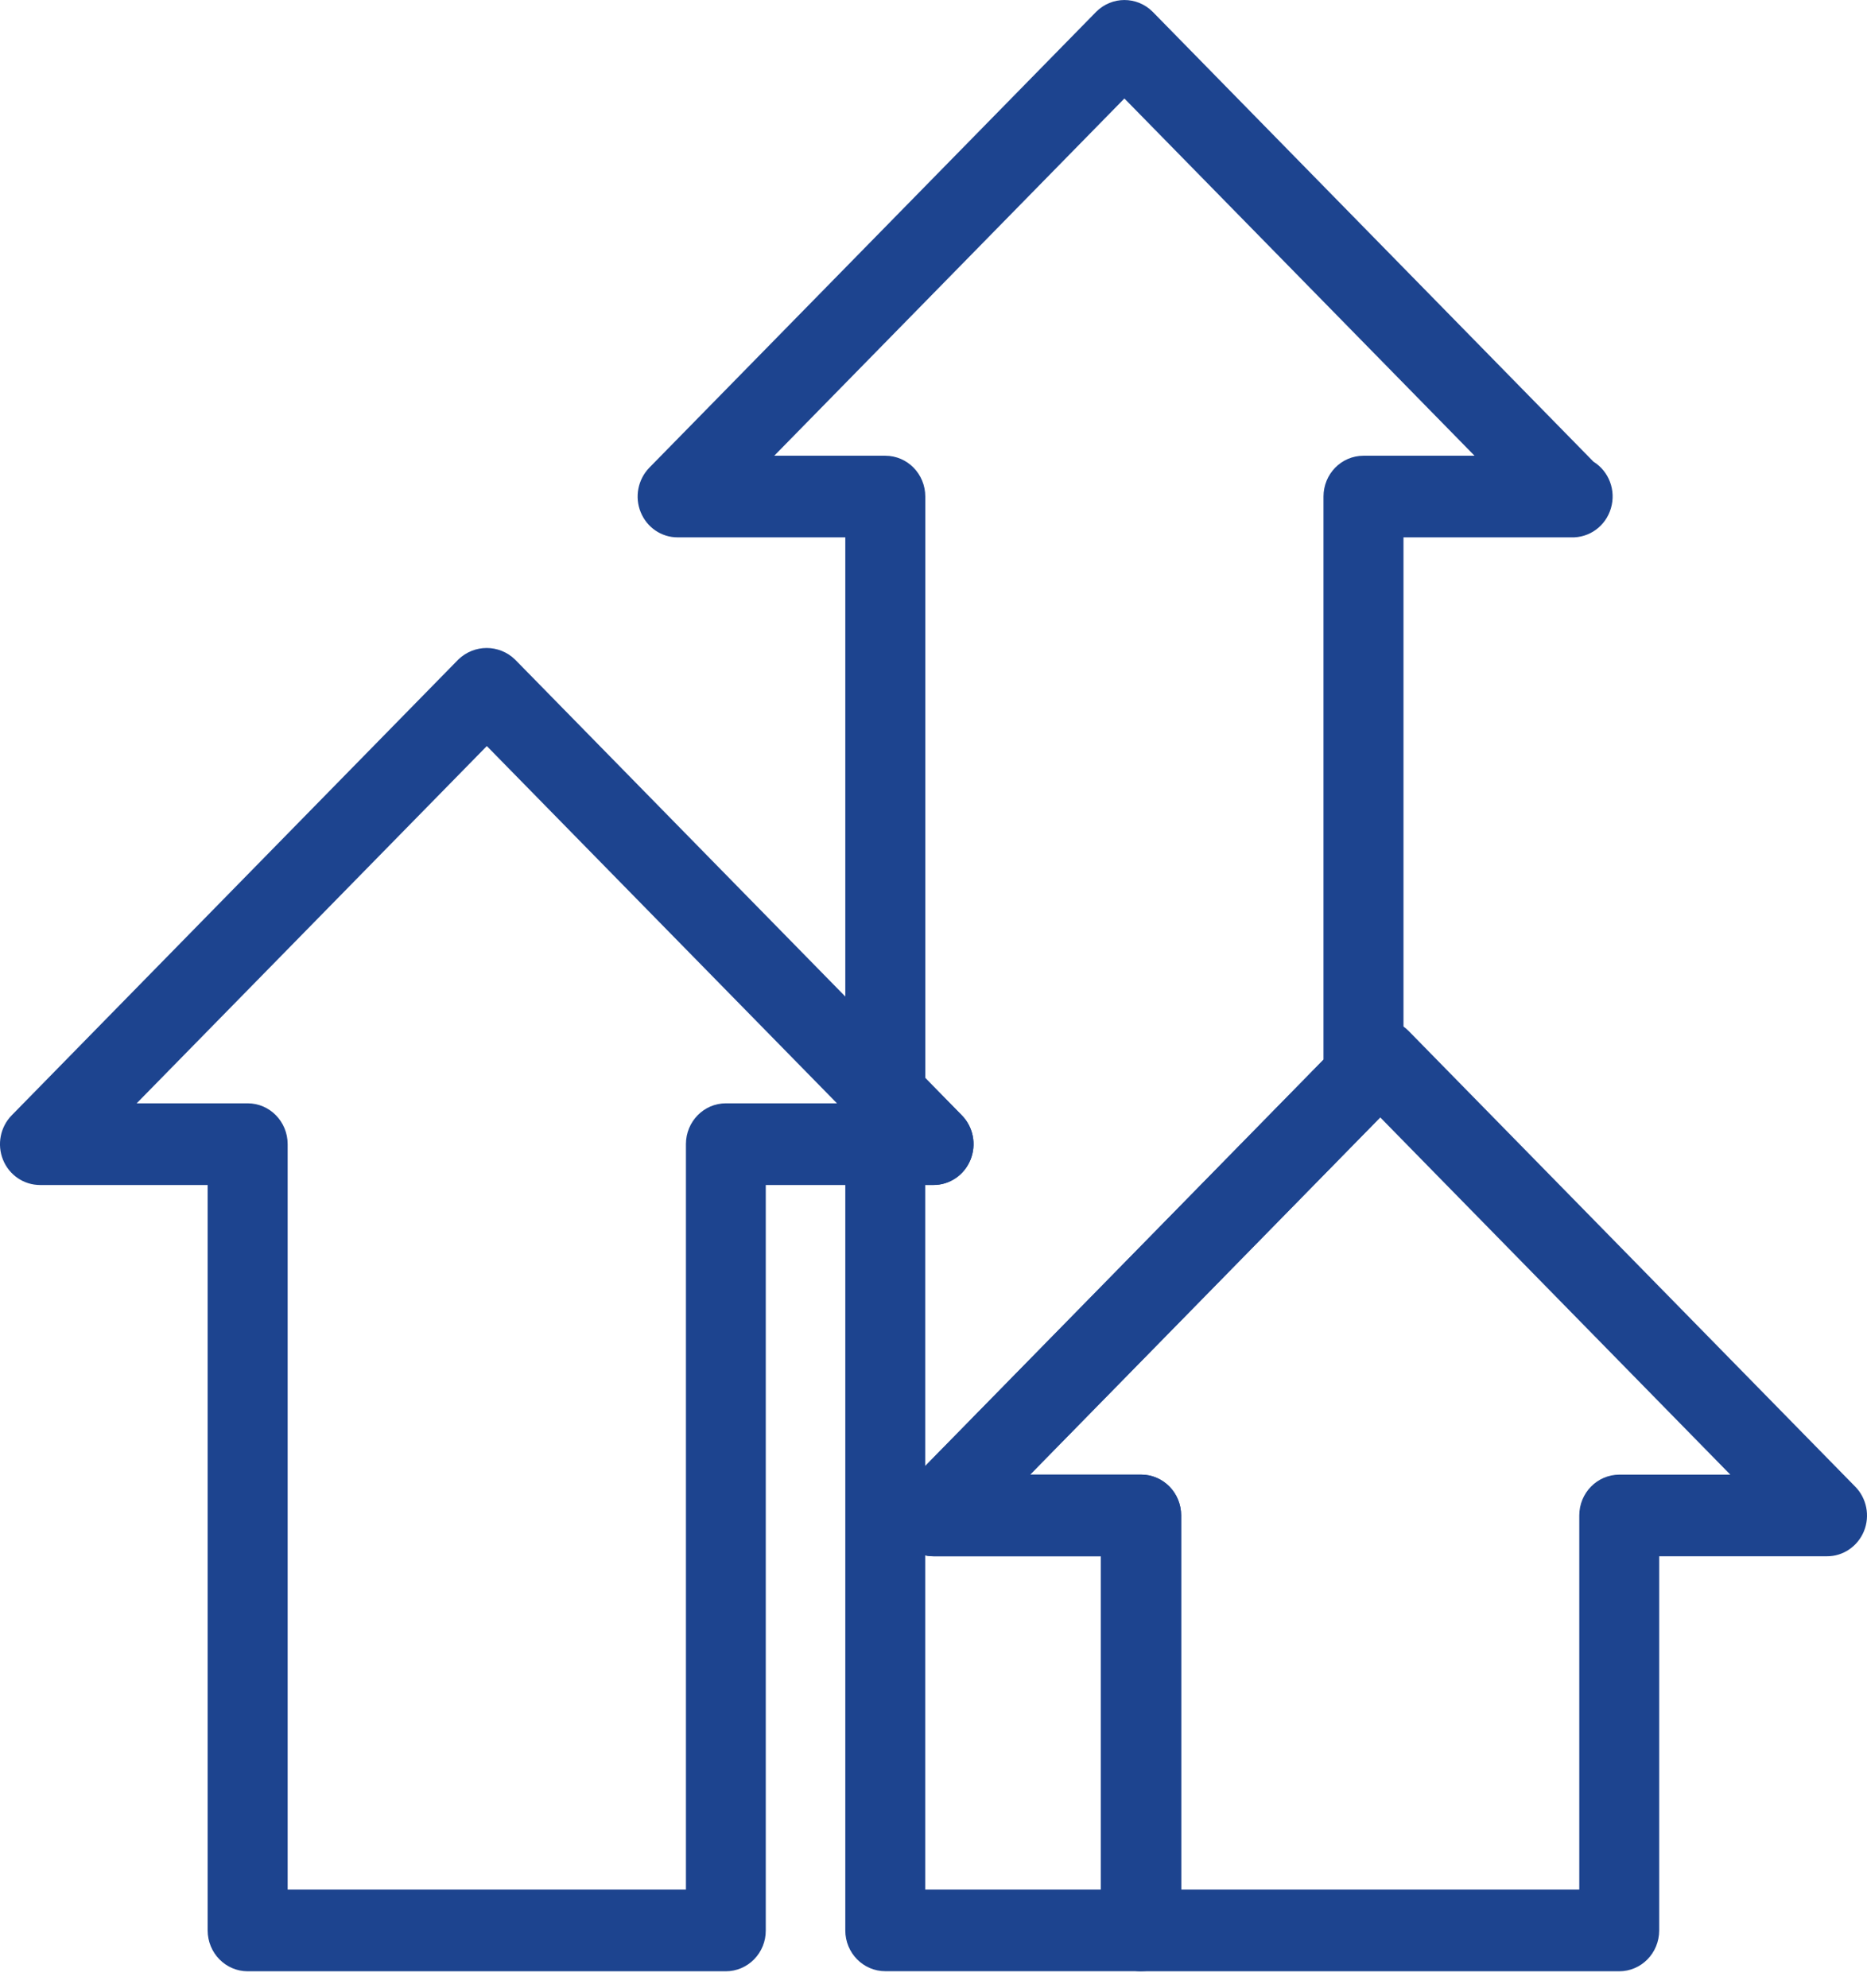 <svg xmlns="http://www.w3.org/2000/svg" xmlns:xlink="http://www.w3.org/1999/xlink" width="24.671" height="26.262" viewBox="0 0 24.671 26.262" fill="none"><g opacity="1"  transform="translate(0 0.219)"><path id="路径 1" fill-rule="evenodd" style="fill:#1D448F" opacity="1" d="M15.078 25.819L11.699 25.819C11.407 25.819 11.17 25.578 11.17 25.28L11.17 14.894C11.17 14.772 11.21 14.659 11.277 14.569C11.207 14.475 11.17 14.361 11.17 14.243L11.17 6.879L8.955 6.879C8.741 6.88 8.548 6.748 8.466 6.546C8.384 6.345 8.43 6.113 8.581 5.958L14.484 -0.062C14.692 -0.271 15.025 -0.271 15.233 -0.062L21.056 5.879C21.262 6.007 21.357 6.26 21.287 6.495C21.218 6.731 21.001 6.888 20.76 6.879L18.546 6.879L18.546 14.003C18.546 14.146 18.49 14.283 18.391 14.384L13.612 19.259L15.079 19.259C15.371 19.259 15.608 19.5 15.608 19.798L15.608 25.279C15.608 25.578 15.371 25.819 15.078 25.819ZM12.226 24.741L14.549 24.741L14.549 20.338L12.335 20.338C12.298 20.338 12.262 20.334 12.226 20.326L12.226 24.741ZM12.226 15.433L12.226 19.146L17.489 13.779L17.489 6.34C17.489 6.042 17.725 5.801 18.017 5.801L19.485 5.801L14.858 1.082L10.231 5.801L11.699 5.801C11.991 5.801 12.227 6.042 12.227 6.34L12.227 14.02L12.71 14.513C12.861 14.667 12.905 14.899 12.824 15.1C12.742 15.301 12.55 15.433 12.336 15.433L12.226 15.433Z"></path><path id="路径 2" fill-rule="evenodd" style="fill:#1D448F" opacity="1" d="M9.591 25.82L3.273 25.82C2.981 25.82 2.744 25.578 2.744 25.28L2.744 15.434L0.53 15.434C0.315 15.434 0.122 15.303 0.04 15.101C-0.042 14.899 0.004 14.667 0.155 14.513L6.057 8.492C6.267 8.29 6.595 8.29 6.805 8.492L12.708 14.513C12.861 14.666 12.907 14.899 12.824 15.101C12.742 15.304 12.548 15.435 12.334 15.434L10.119 15.434L10.119 25.28C10.12 25.424 10.064 25.561 9.965 25.662C9.866 25.763 9.732 25.82 9.591 25.82ZM3.801 24.741L9.064 24.741L9.064 14.894C9.064 14.597 9.3 14.355 9.592 14.355L11.06 14.355L6.433 9.636L1.806 14.355L3.273 14.355C3.565 14.355 3.801 14.597 3.801 14.894L3.801 24.741ZM21.396 25.82L15.077 25.82C14.785 25.82 14.548 25.578 14.548 25.28L14.548 20.338L12.335 20.338C12.121 20.338 11.927 20.207 11.845 20.005C11.763 19.804 11.809 19.572 11.96 19.417L17.863 13.397C18.071 13.188 18.404 13.188 18.612 13.397L24.514 19.417C24.667 19.571 24.713 19.804 24.631 20.006C24.548 20.208 24.354 20.34 24.14 20.338L21.925 20.338L21.925 25.28C21.925 25.579 21.689 25.82 21.396 25.82ZM15.607 24.741L20.869 24.741L20.869 19.799C20.869 19.501 21.106 19.26 21.398 19.26L22.865 19.26L18.239 14.541L13.612 19.26L15.079 19.26C15.371 19.26 15.608 19.501 15.608 19.799L15.608 24.741L15.607 24.741Z"></path></g></svg>